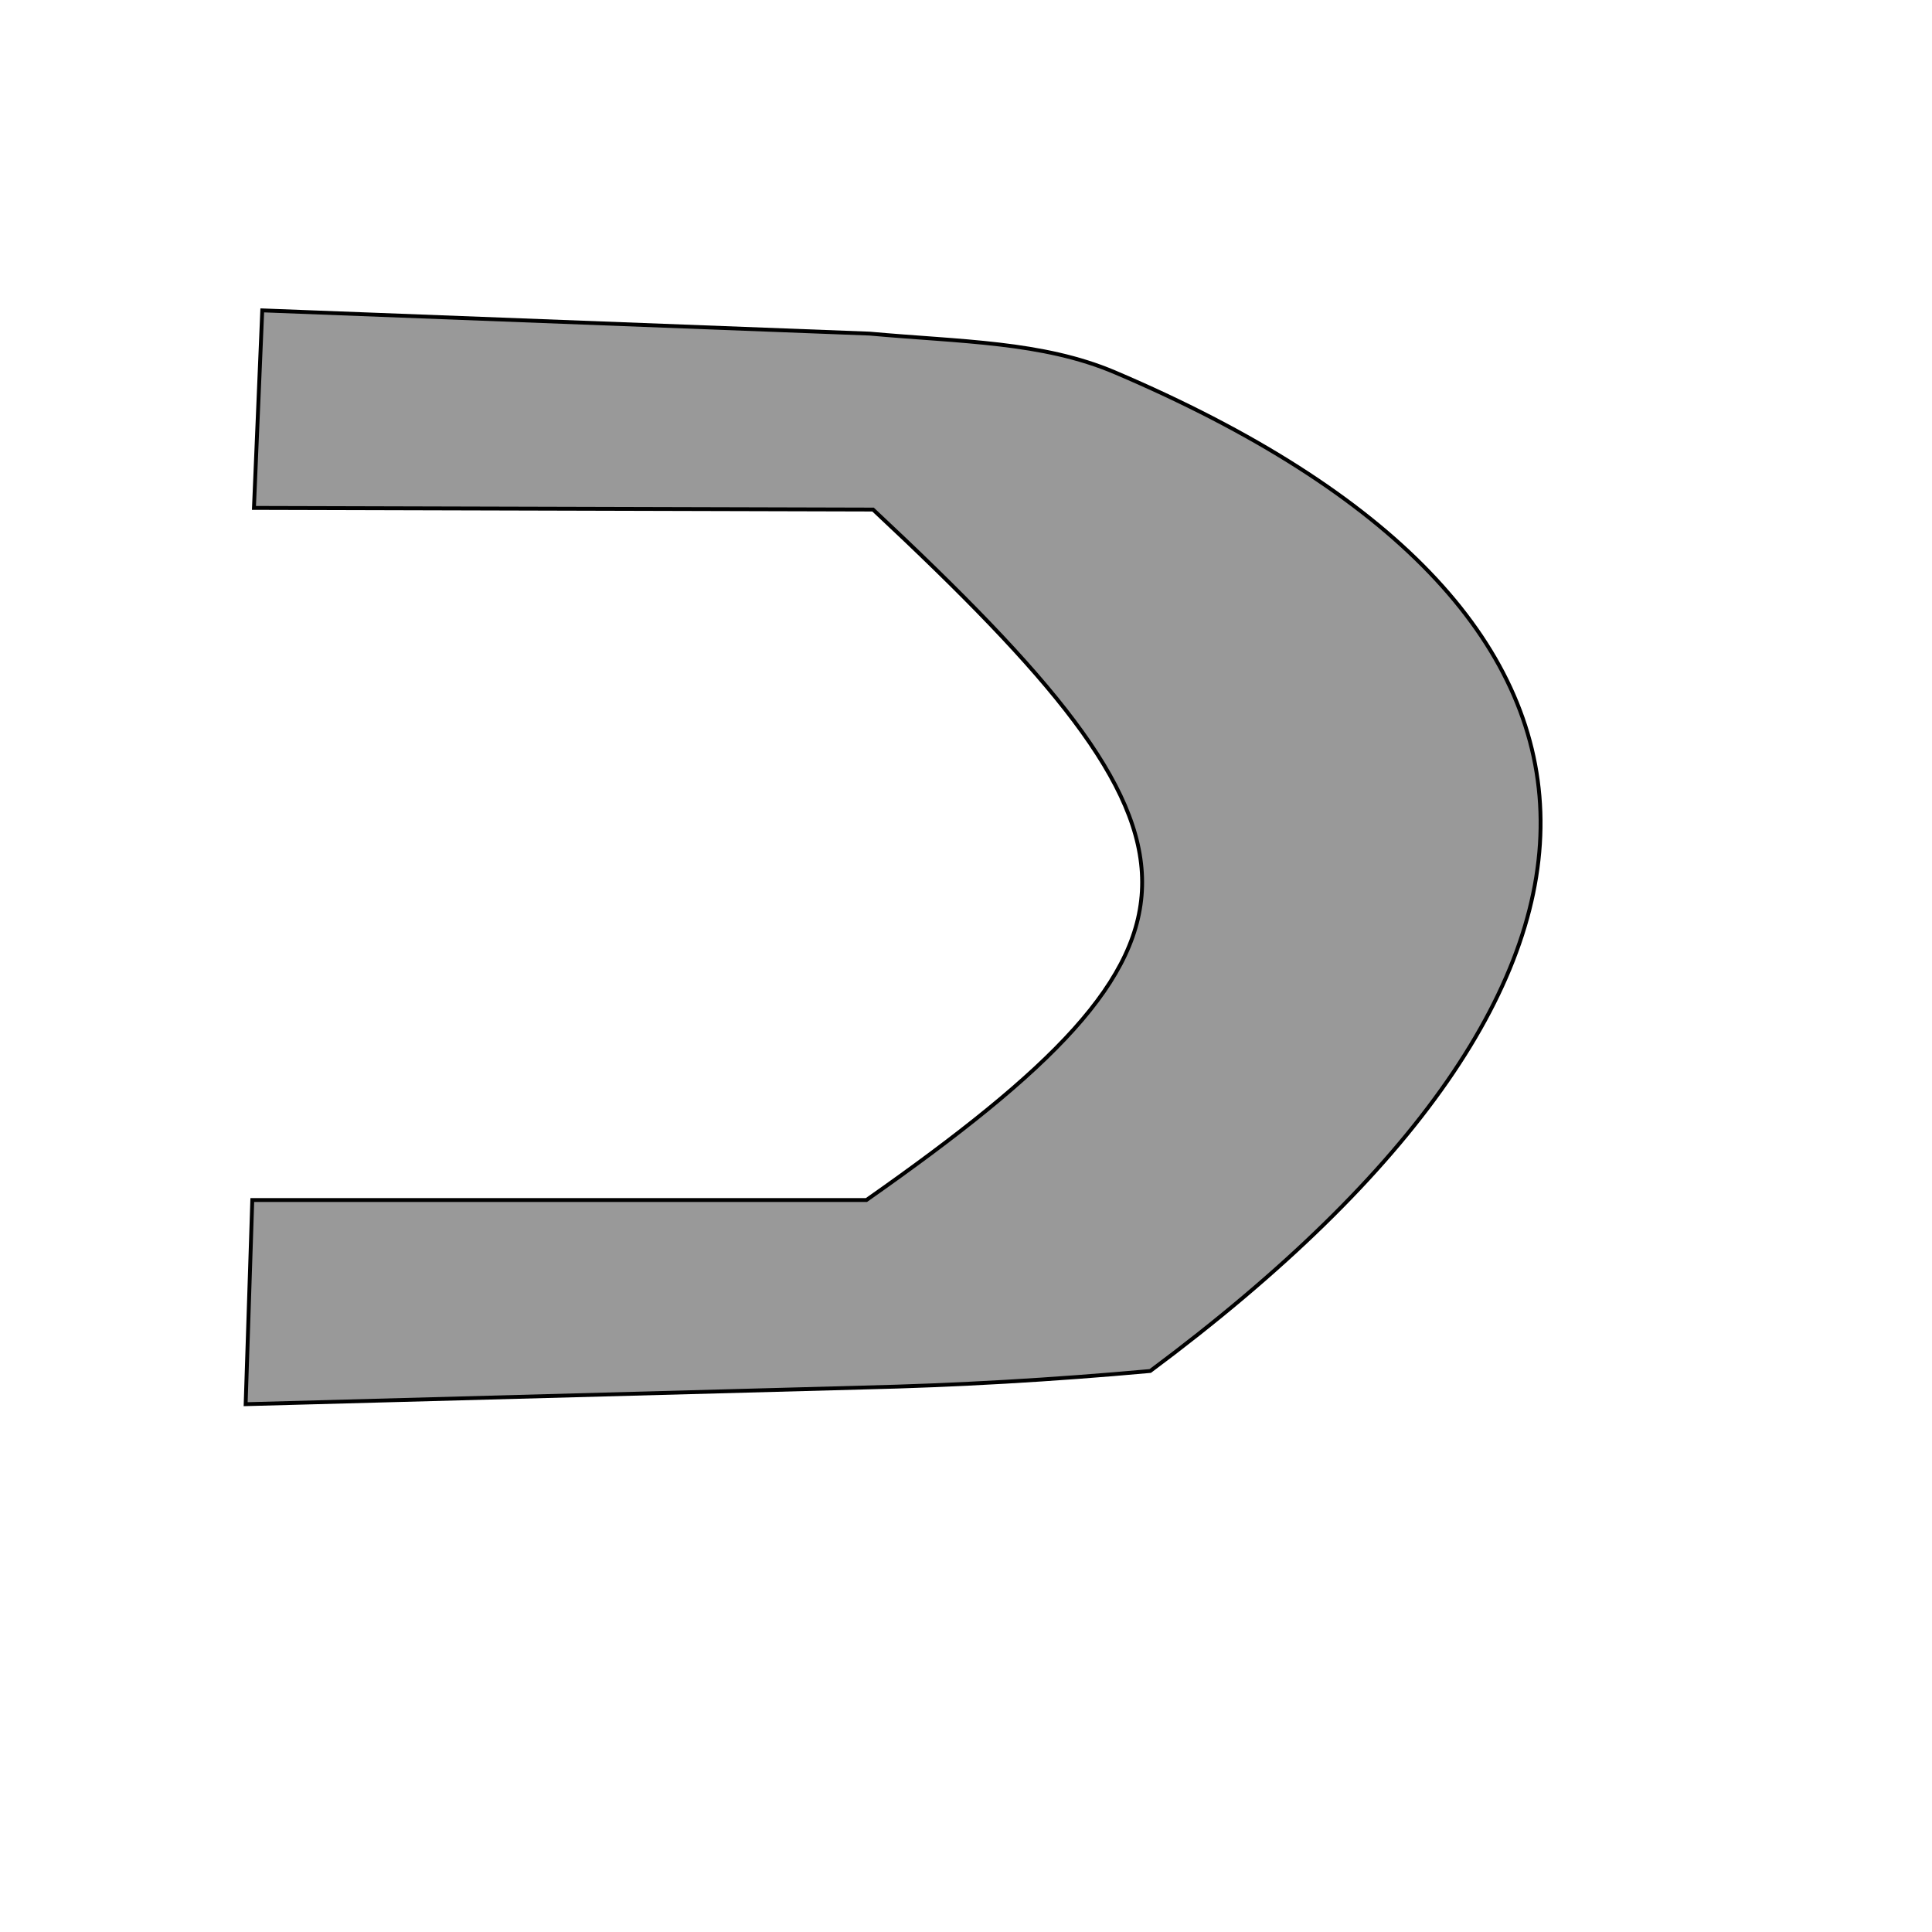 <?xml version="1.0" encoding="utf-8"?>
<svg viewBox="0 0 500 500" xmlns="http://www.w3.org/2000/svg">
  <path style="stroke: rgb(0, 0, 0); fill: rgb(153, 153, 153);" d="M 67.87 80.326 L 65.722 131.443 L 225.945 131.873 C 318.013 217.927 320.161 243.271 224.227 310.567 L 65.292 310.567 L 63.574 363.402 L 222.938 359.106 C 247.566 358.533 272.48 357.102 297.681 354.811 C 435.356 252.346 432.314 157.609 288.556 96.373 C 269.795 88.382 248.639 88.474 225.086 86.34 L 67.87 80.326 Z"/>
</svg>